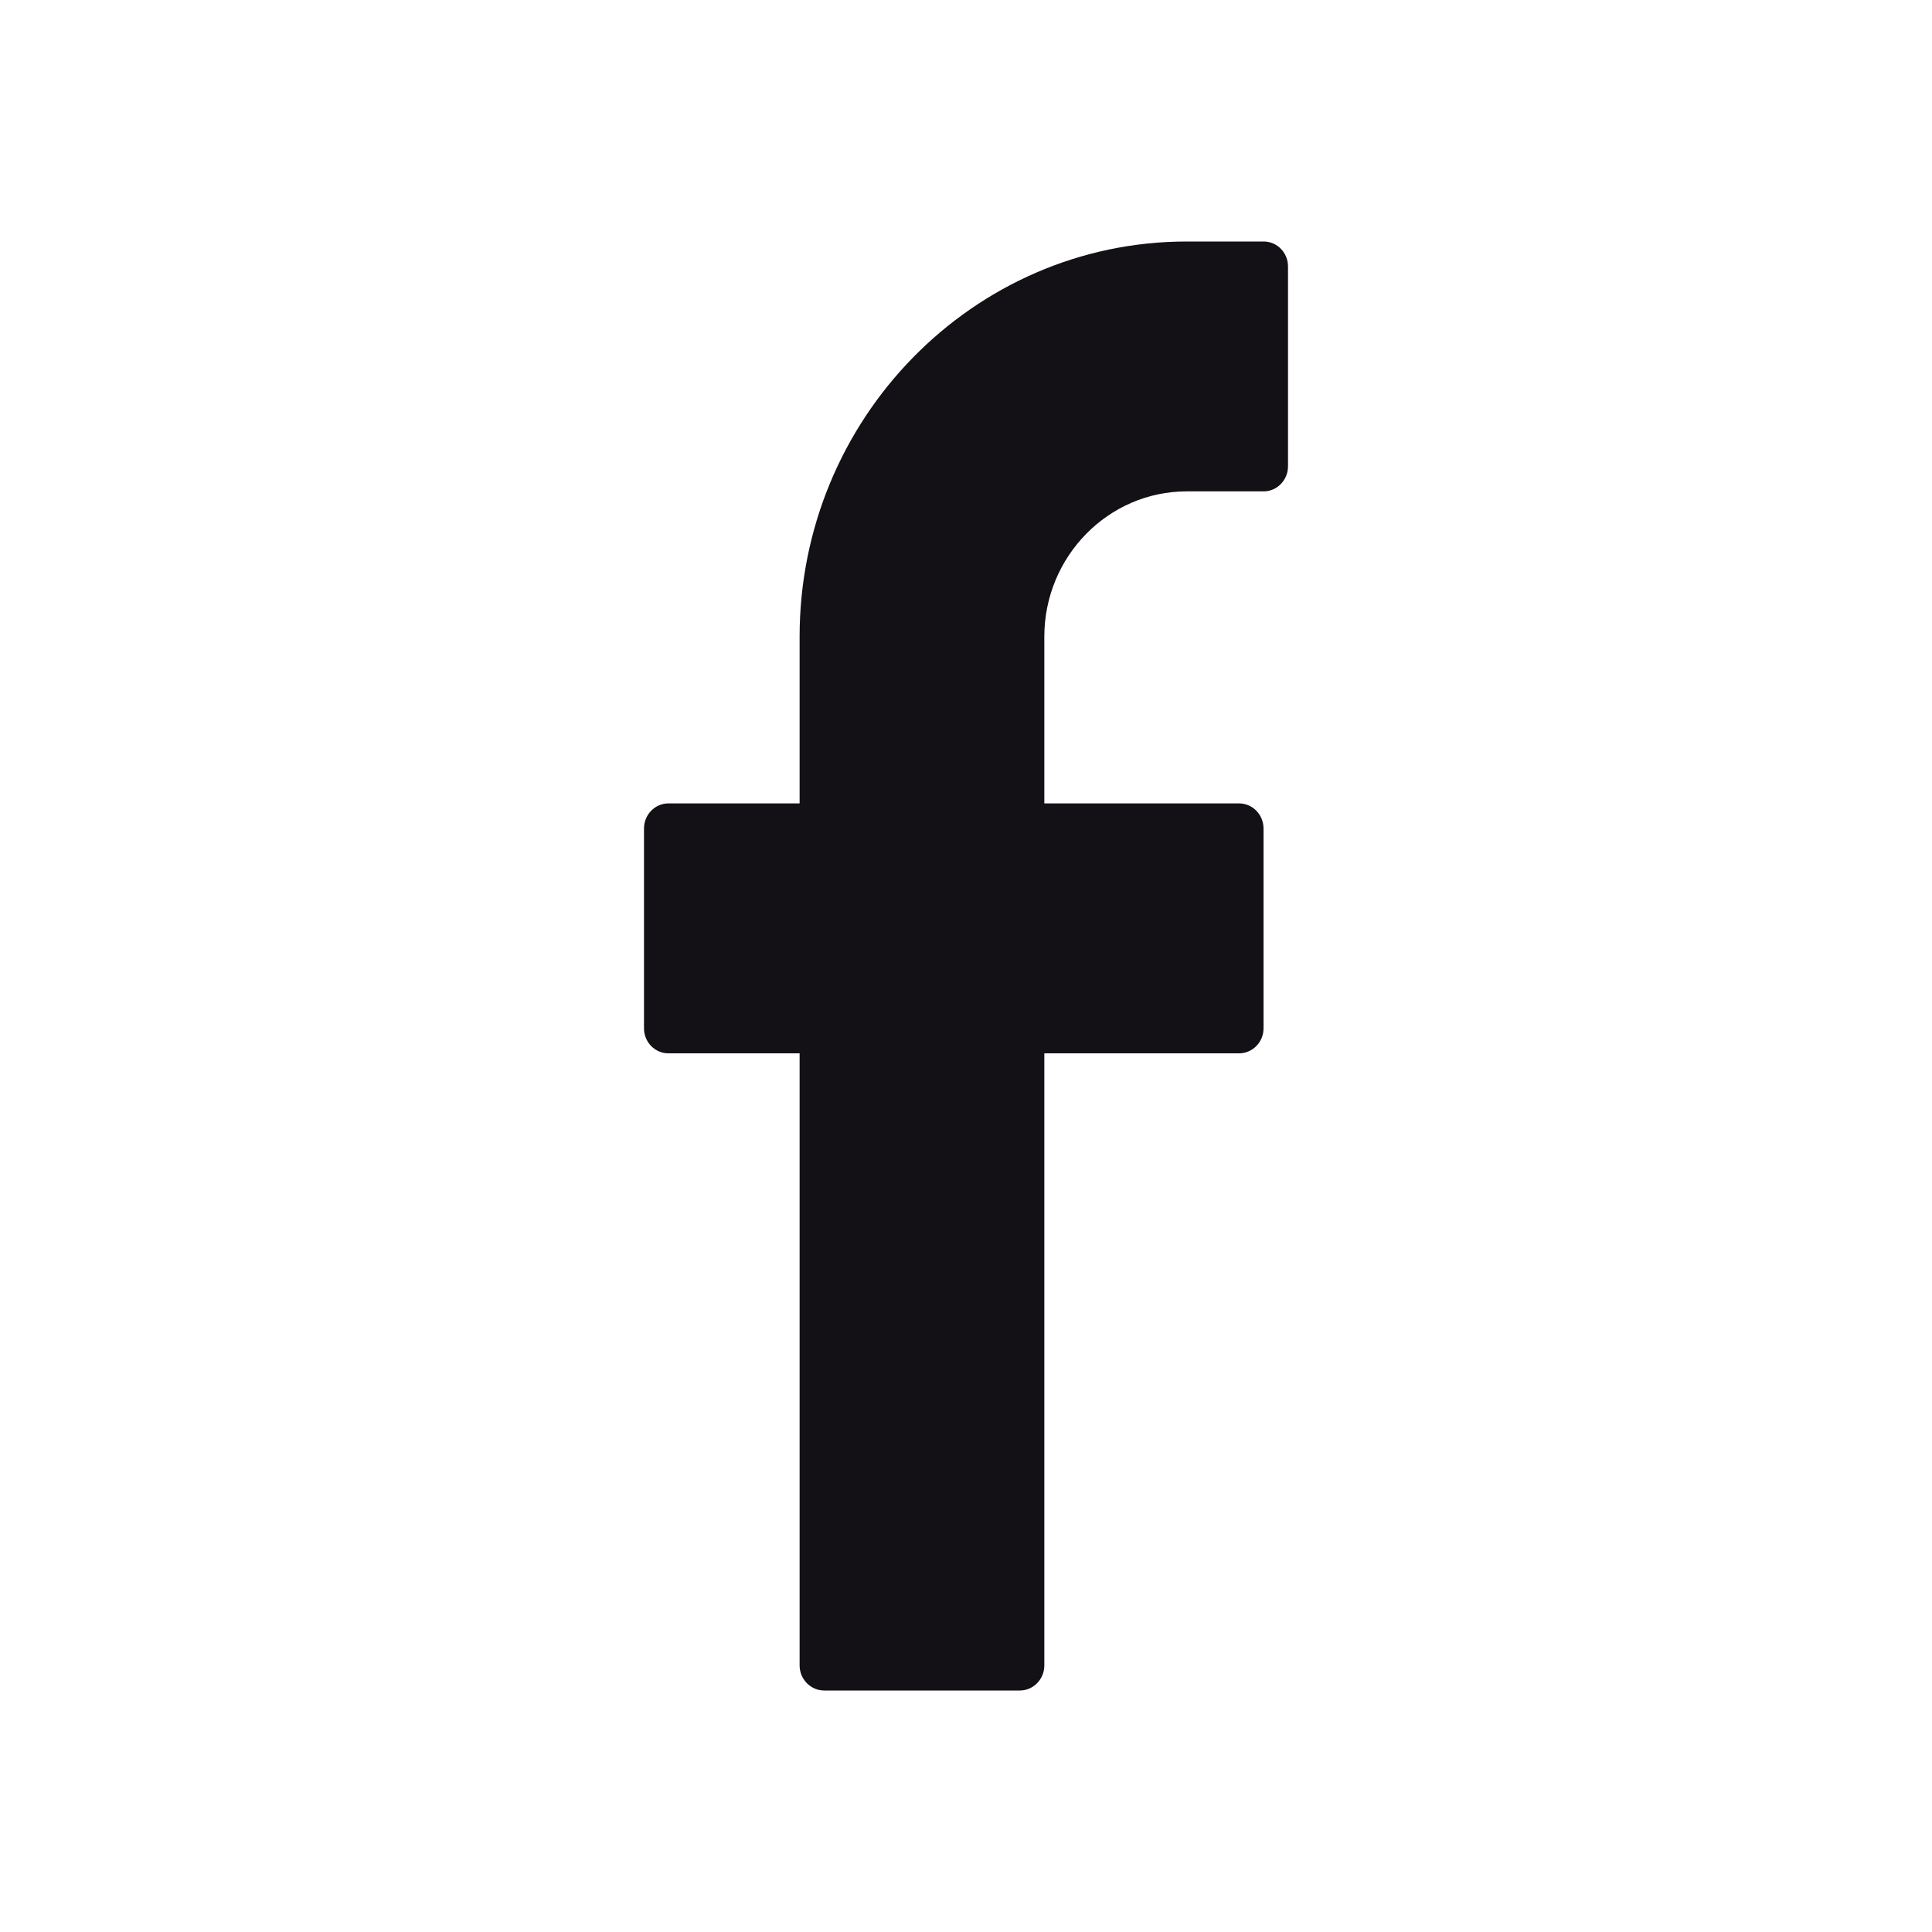<svg width="24" height="24" viewBox="0 0 24 24" fill="none" xmlns="http://www.w3.org/2000/svg">
    <path fill-rule="evenodd" clip-rule="evenodd" d="M15.697 3H14.743C12.091 3 9.933 5.202 9.933 7.909V9.98H8.304C8.136 9.98 8 10.12 8 10.292V12.775C8 12.946 8.136 13.085 8.304 13.085H9.933V20.688C9.933 20.86 10.07 21 10.238 21H12.669C12.837 21 12.973 20.86 12.973 20.688V13.085H15.391C15.56 13.085 15.696 12.946 15.696 12.775V10.292C15.696 10.12 15.56 9.98 15.391 9.98H12.973V7.909C12.973 6.914 13.767 6.104 14.742 6.104H15.697C15.864 6.104 16 5.964 16 5.793V3.309C16 3.138 15.864 3 15.697 3Z" fill="#141116"/>
</svg>

